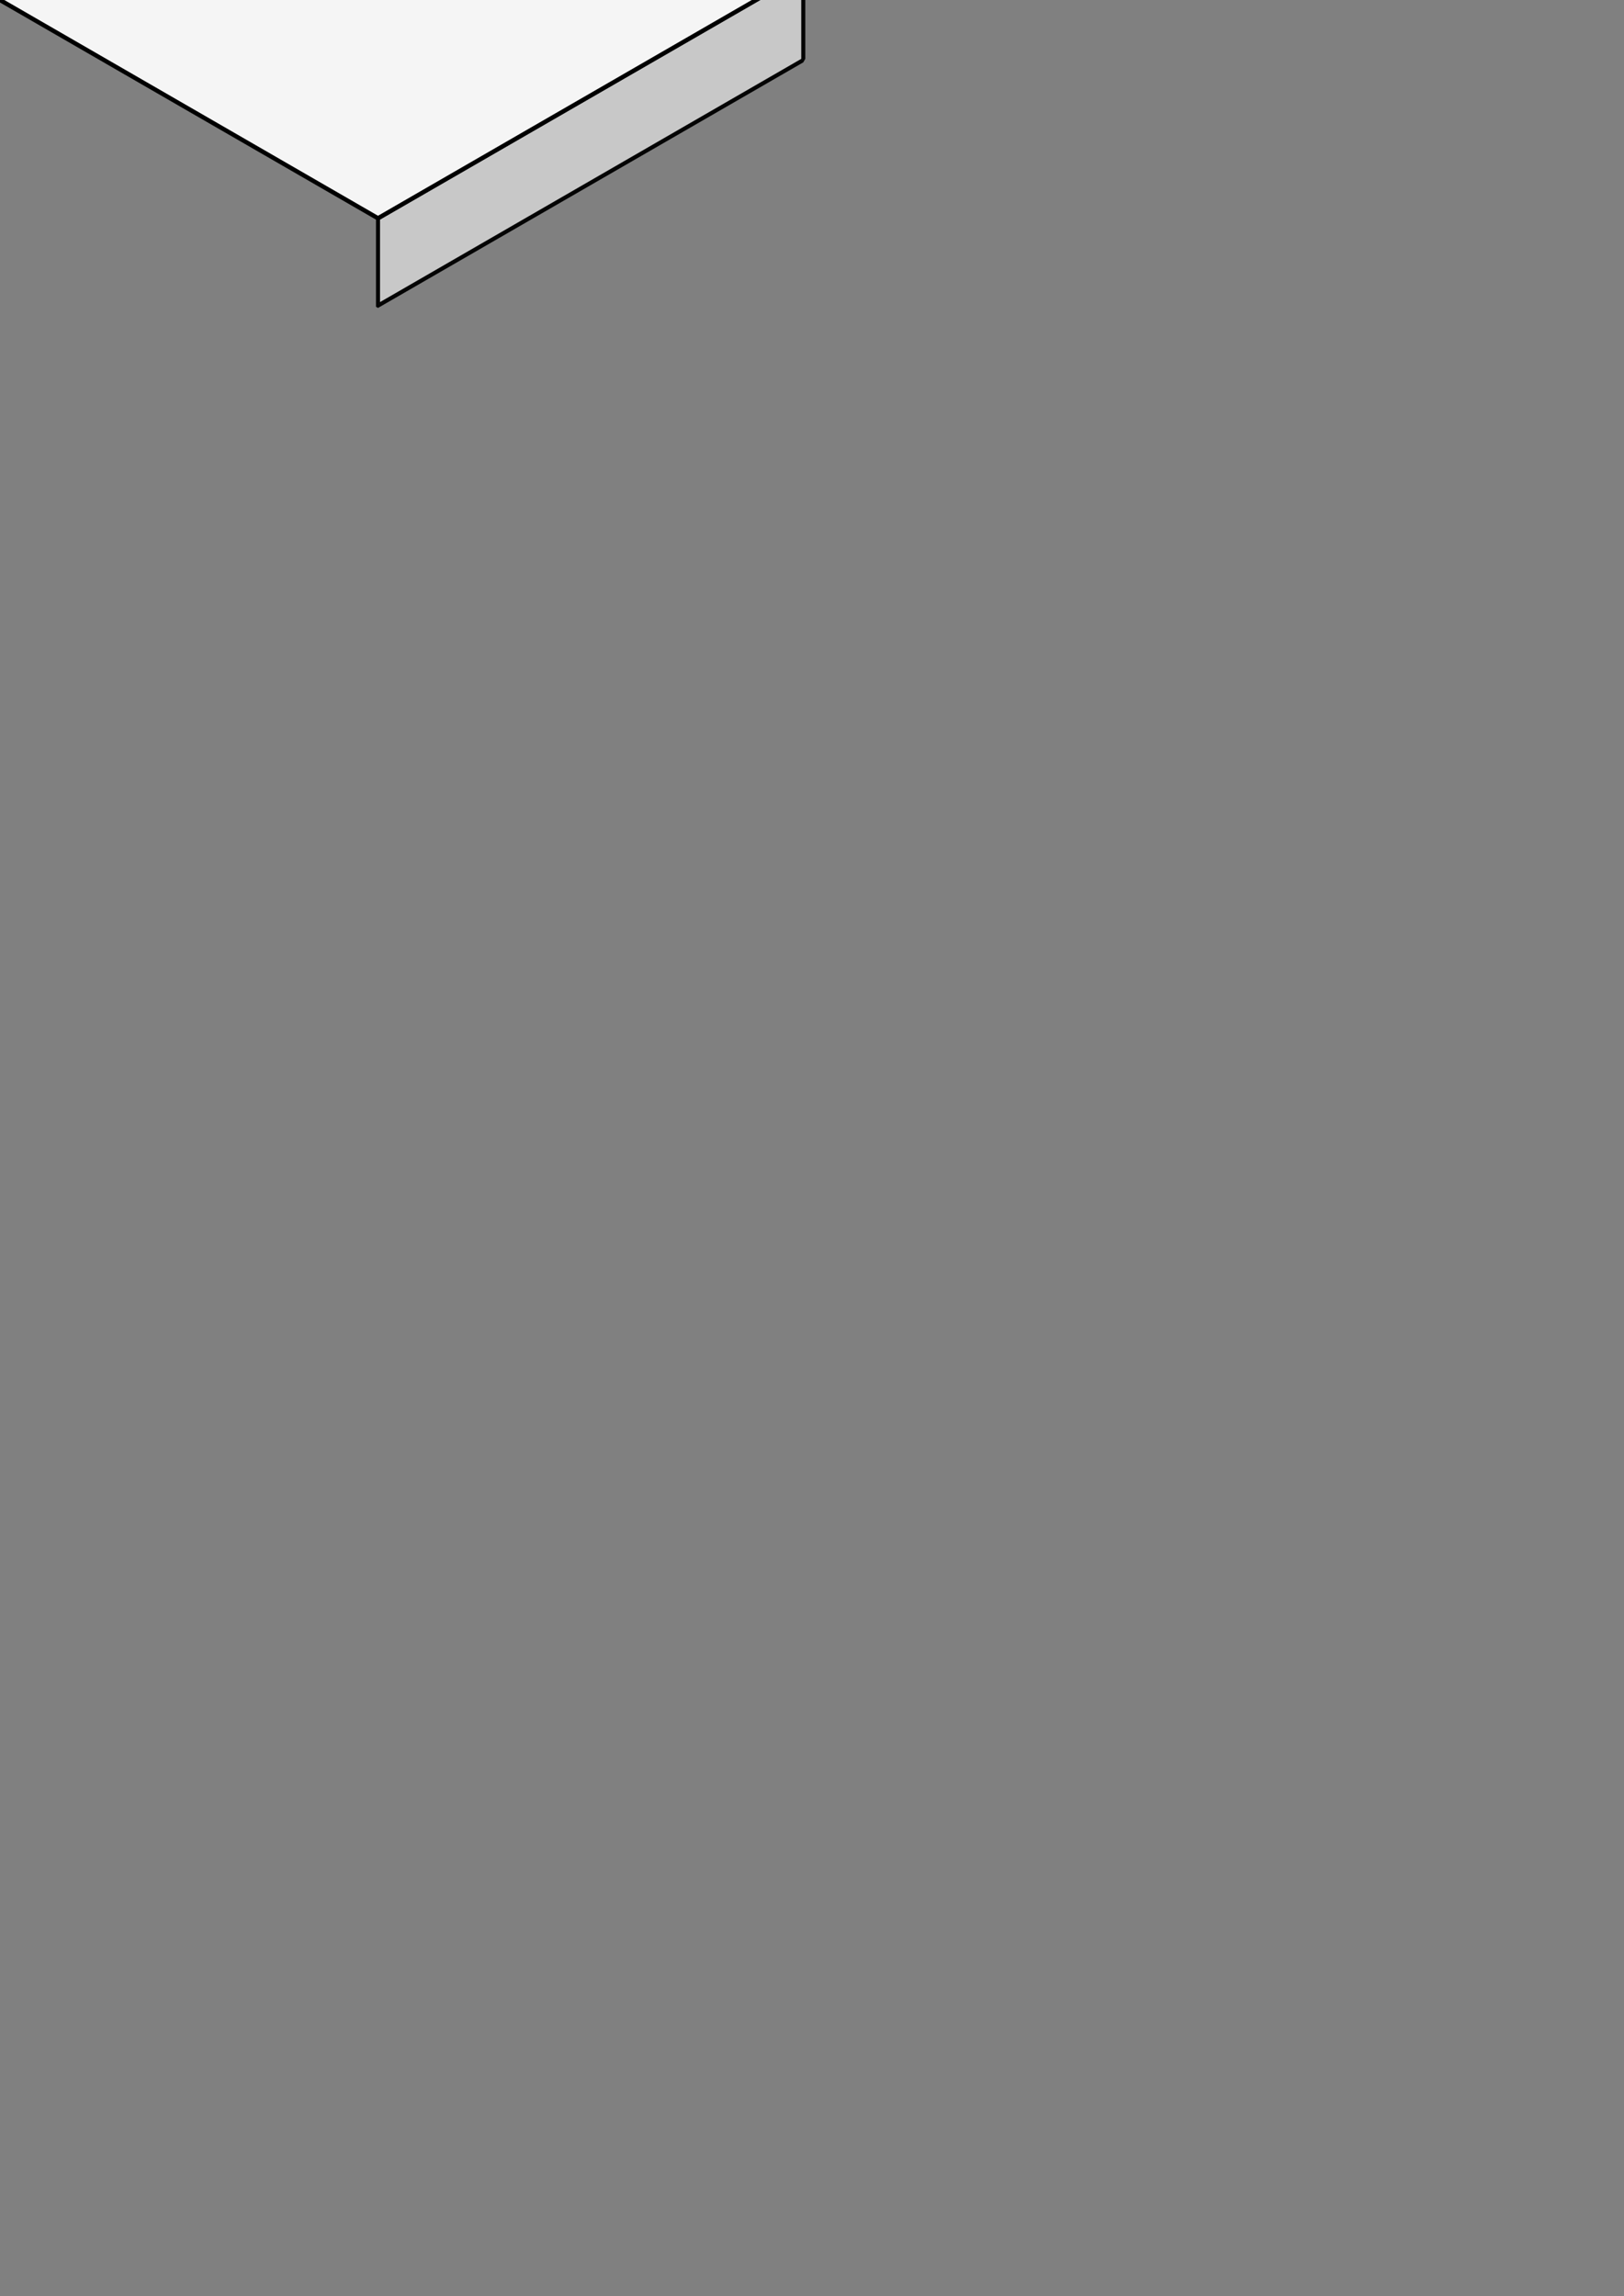 <svg xmlns:rdf="http://www.w3.org/1999/02/22-rdf-syntax-ns#" xmlns="http://www.w3.org/2000/svg" height="1052" width="744.1" version="1.1" enable-background="new" xmlns:cc="http://creativecommons.org/ns#" xmlns:dc="http://purl.org/dc/elements/1.1/">
<rect width="100%" height="100%" fill="#808080" stroke="none"/>
<g stroke-linejoin="bevel" stroke="#000" stroke-linecap="round"><rect stroke-opacity=".973" transform="matrix(.866 -.5 0 1 0 0)" height="40" width="225" y="200" x="200" stroke-width="2.149" fill="#c8c8c8"/><path d="m0.0 0 173.2 100 194.9-112.5-173.2-100z" stroke-width="2" fill="#f5f5f5"/></g>
</svg>
